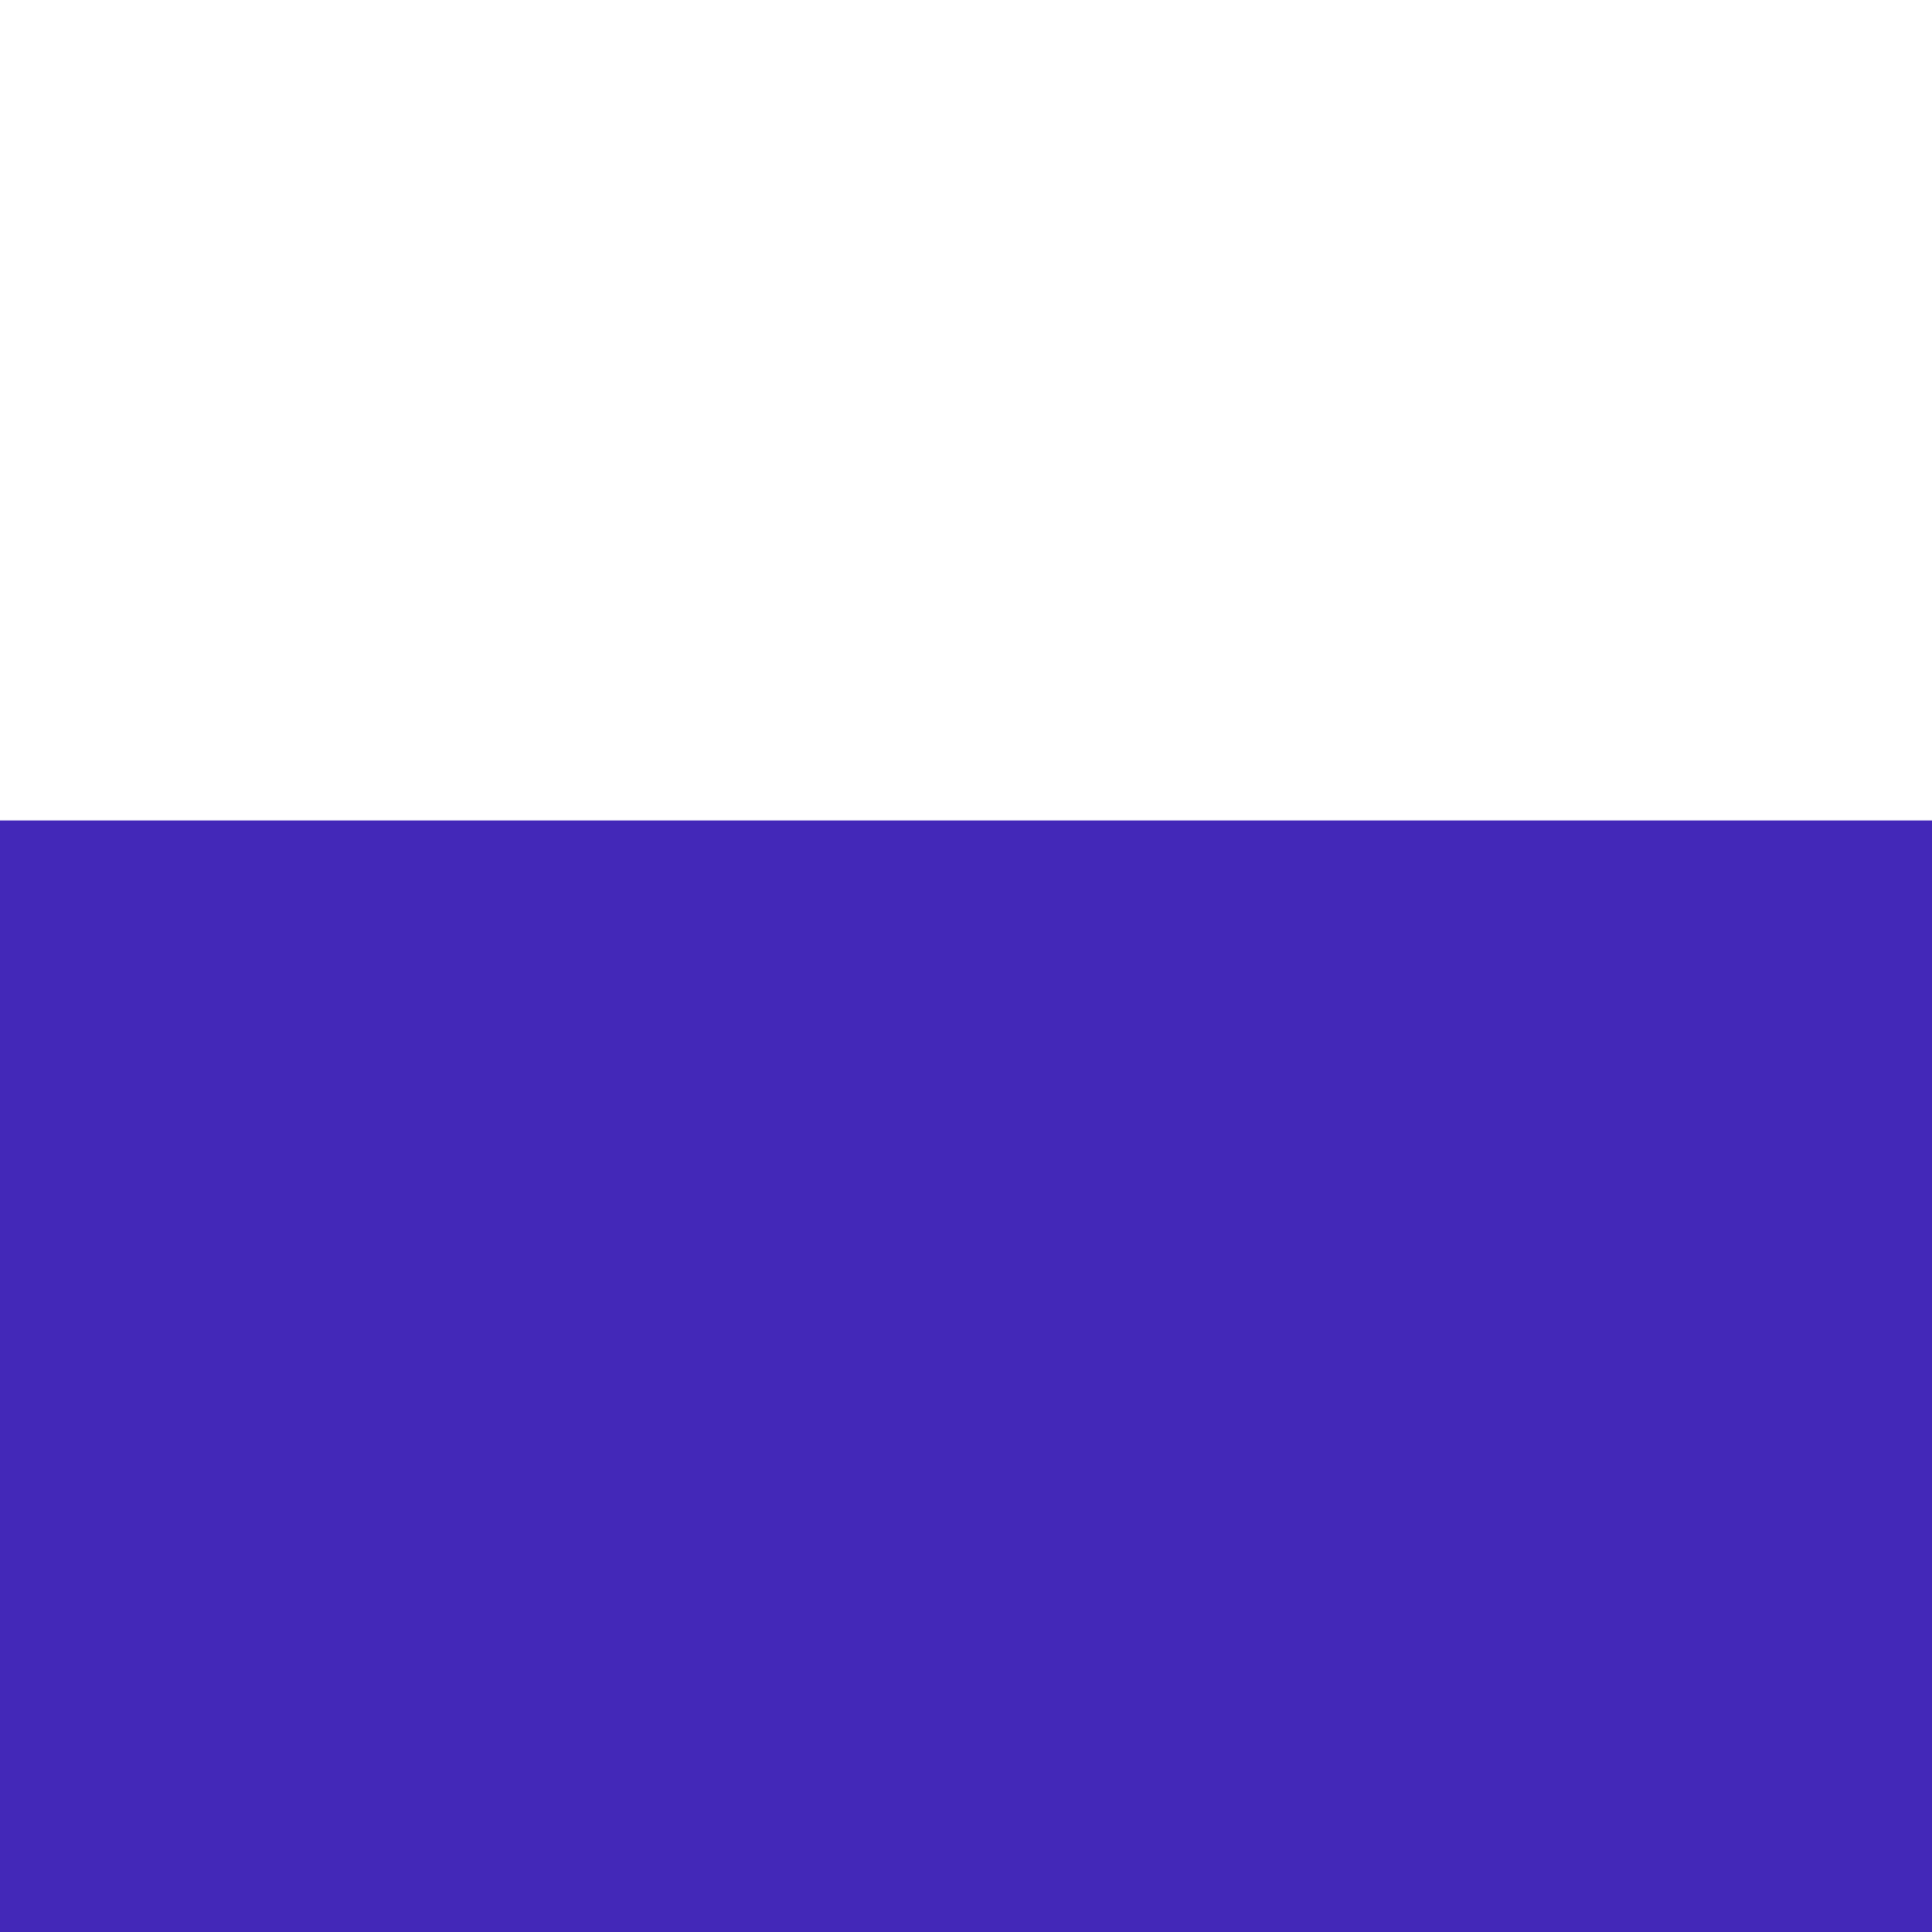 <?xml version="1.0" encoding="UTF-8" standalone="no"?>
<!-- Created with Inkscape (http://www.inkscape.org/) -->

<svg
   xmlns:dc="http://purl.org/dc/elements/1.1/"
   xmlns:cc="http://creativecommons.org/ns#"
   xmlns:rdf="http://www.w3.org/1999/02/22-rdf-syntax-ns#"
   xmlns:svg="http://www.w3.org/2000/svg"
   xmlns="http://www.w3.org/2000/svg"
   xmlns:sodipodi="http://sodipodi.sourceforge.net/DTD/sodipodi-0.dtd"
   xmlns:inkscape="http://www.inkscape.org/namespaces/inkscape"
   width="100"
   height="100"
   viewBox="0 0 26.458 26.458"
   version="1.1"
   id="svg8"
   inkscape:version="0.92.4 (5da689c313, 2019-01-14)"
   sodipodi:docname="cinco.svg">
  <defs
     id="defs2" />
  <sodipodi:namedview
     id="base"
     pagecolor="#ffffff"
     bordercolor="#666666"
     borderopacity="1.0"
     inkscape:pageopacity="0.0"
     inkscape:pageshadow="2"
     inkscape:zoom="2"
     inkscape:cx="-75.75"
     inkscape:cy="44.568793"
     inkscape:document-units="px"
     inkscape:current-layer="layer1"
     showgrid="false"
     units="px"
     inkscape:window-width="1366"
     inkscape:window-height="705"
     inkscape:window-x="-8"
     inkscape:window-y="-8"
     inkscape:window-maximized="1" />
  <g
     inkscape:label="Capa 1"
     inkscape:groupmode="layer"
     id="layer1"
     transform="translate(0,-270.542)">
    <a
       id="a862"
       style="fill:#4328b8;fill-opacity:1"
       transform="translate(-13.029,2.606)">
      <flowRoot
         transform="matrix(3.628,0,0,1.94,-606.467,262.88)"
         style="font-style:normal;font-variant:normal;font-weight:normal;font-stretch:normal;font-size:16.62px;line-height:0px;font-family:Candara;-inkscape-font-specification:'Candara, Normal';font-variant-ligatures:normal;font-variant-caps:normal;font-variant-numeric:normal;font-feature-settings:normal;text-align:end;letter-spacing:0px;word-spacing:0px;writing-mode:lr-tb;text-anchor:end;fill:#4328b8;fill-opacity:1;stroke:none"
         id="flowRoot10"
         xml:space="preserve"><flowRegion
           style="font-style:normal;font-variant:normal;font-weight:normal;font-stretch:normal;font-size:16.62px;font-family:Candara;-inkscape-font-specification:'Candara, Normal';font-variant-ligatures:normal;font-variant-caps:normal;font-variant-numeric:normal;font-feature-settings:normal;text-align:end;writing-mode:lr-tb;text-anchor:end;fill:#4328b8;fill-opacity:1"
           id="flowRegion12"><rect
             style="font-style:normal;font-variant:normal;font-weight:normal;font-stretch:normal;font-size:16.62px;font-family:Candara;-inkscape-font-specification:'Candara, Normal';font-variant-ligatures:normal;font-variant-caps:normal;font-variant-numeric:normal;font-feature-settings:normal;text-align:end;writing-mode:lr-tb;text-anchor:end;fill:#4328b8;fill-opacity:1"
             y="8.398"
             x="36.618"
             height="105.056"
             width="142.179"
             id="rect14" /></flowRegion><flowPara
           id="flowPara16">5</flowPara><flowPara
           id="flowPara5115" /></flowRoot>    </a>
  </g>
</svg>
